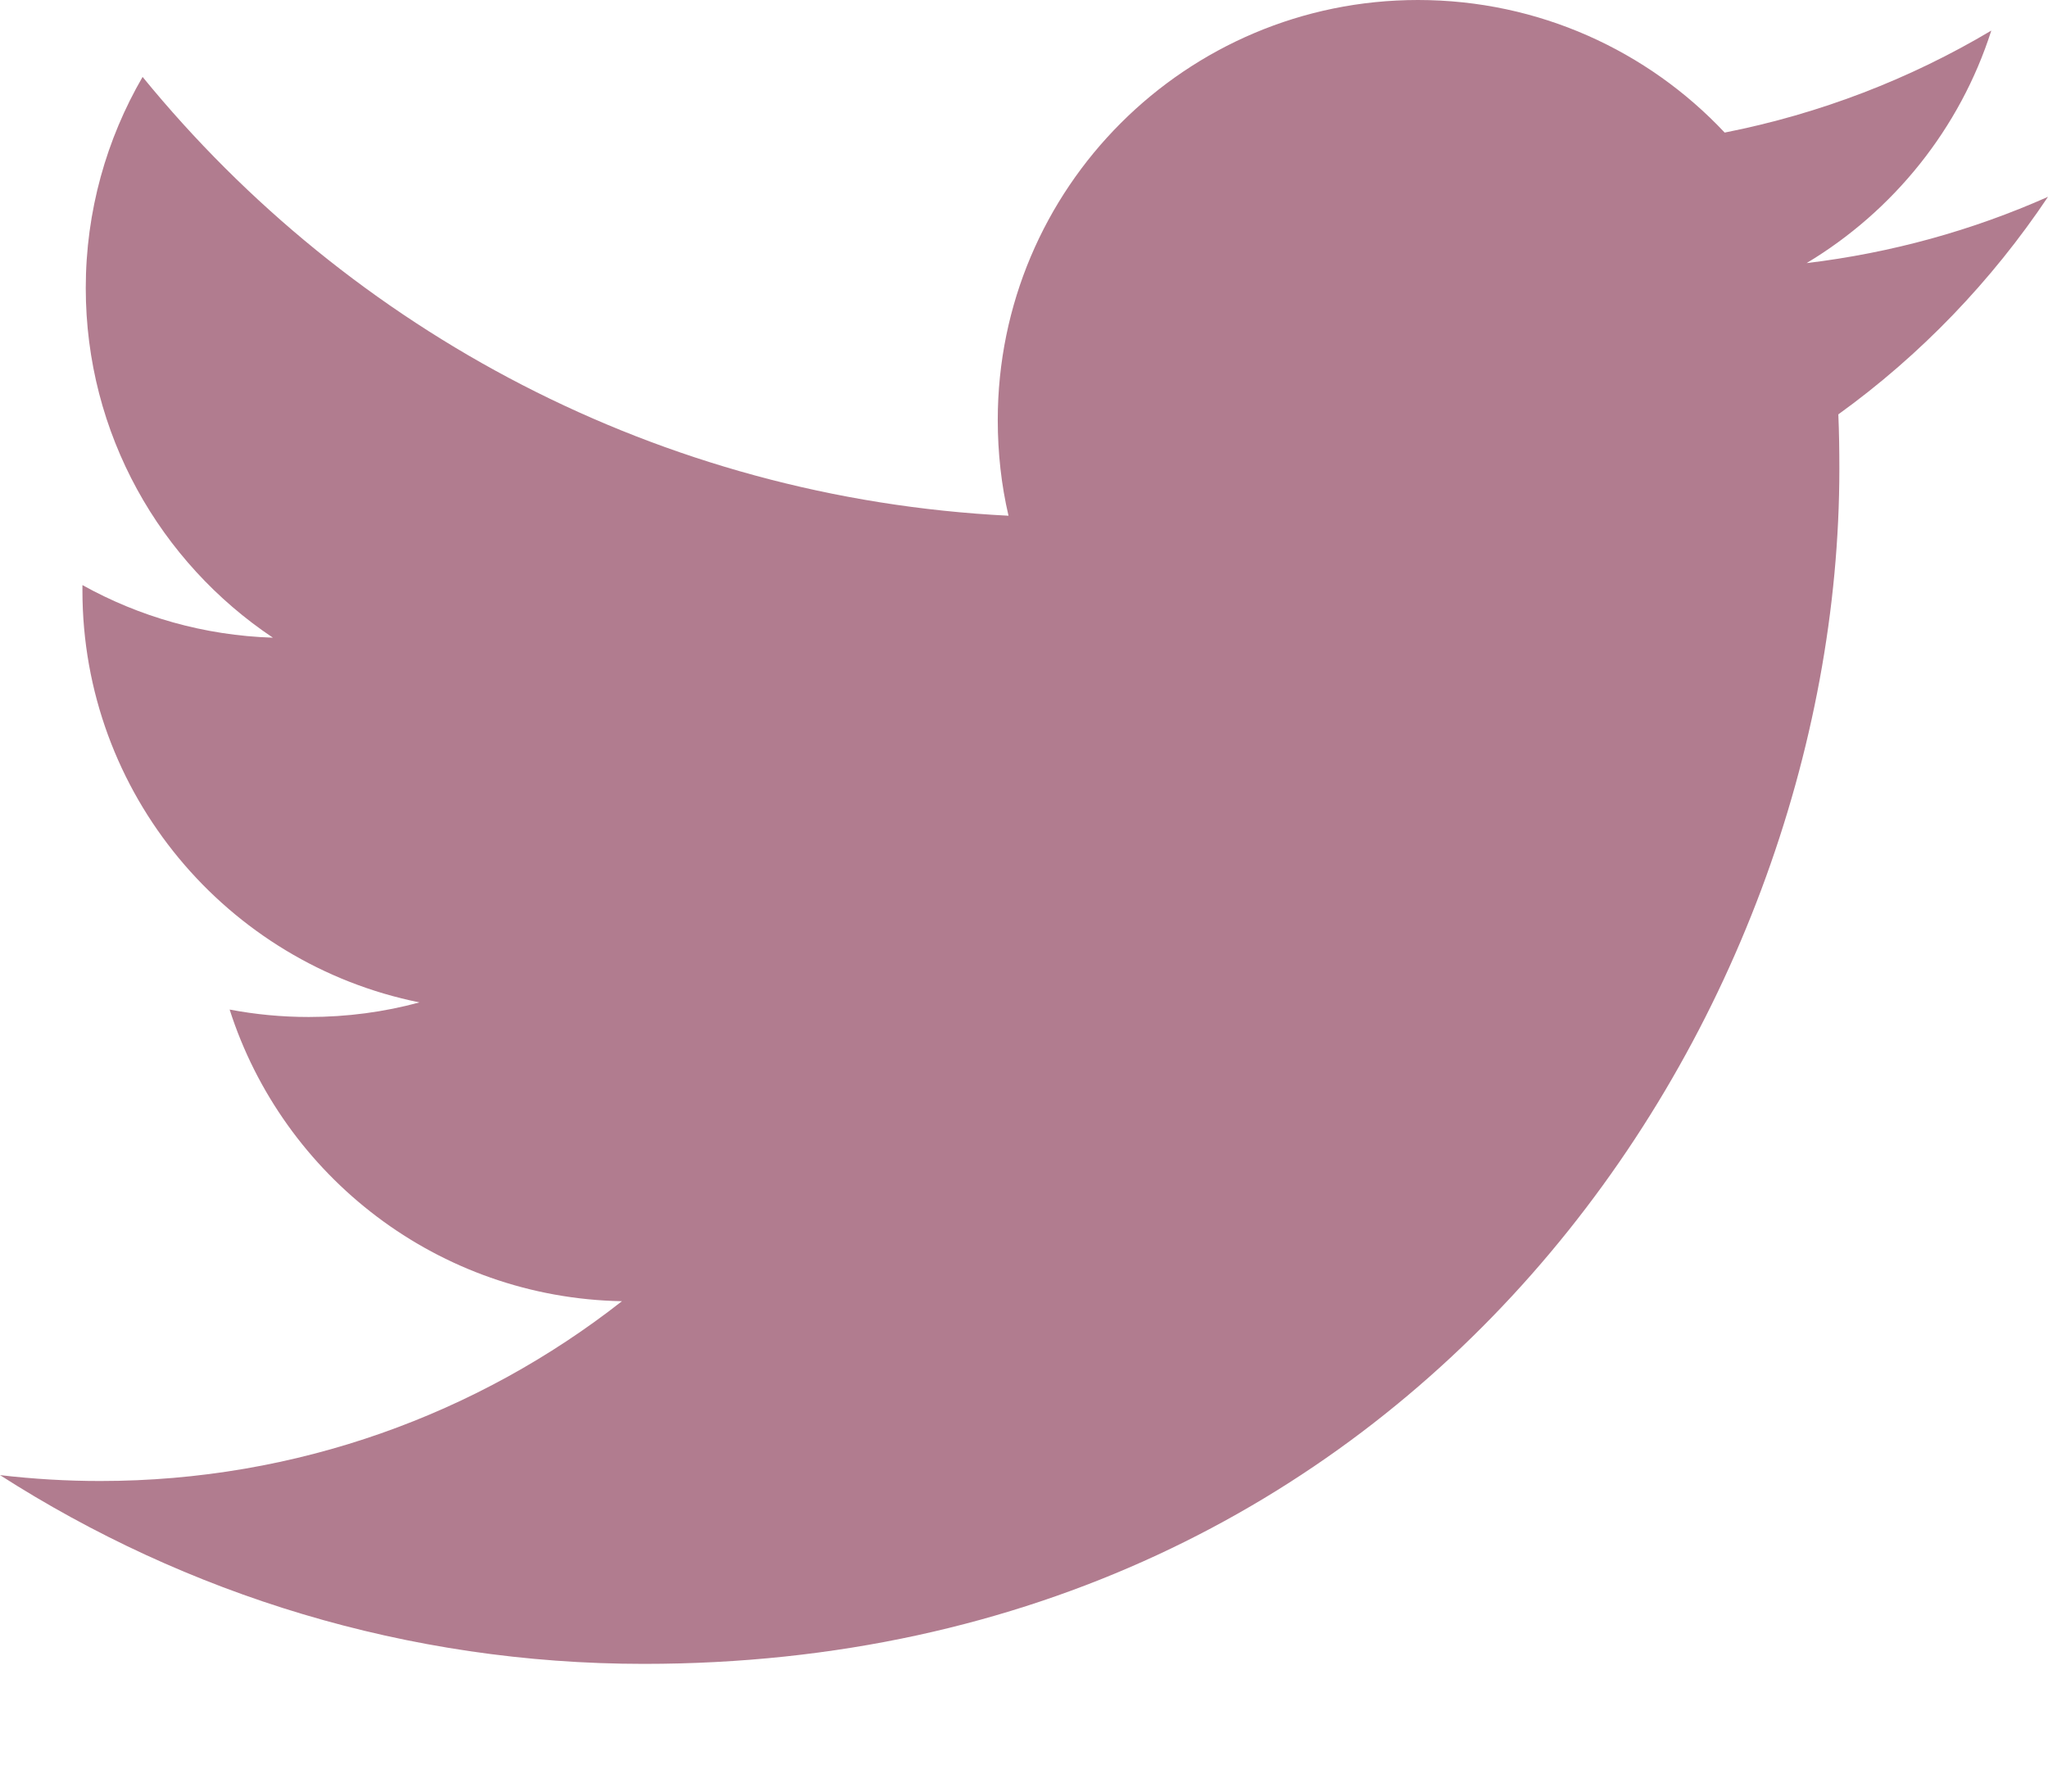 <svg width="16" height="14" viewBox="0 0 16 14" fill="none" xmlns="http://www.w3.org/2000/svg">
<path d="M16 1.538C15.41 1.8 14.779 1.976 14.114 2.056C14.792 1.649 15.312 1.006 15.557 0.239C14.924 0.616 14.22 0.889 13.474 1.036C12.875 0.398 12.022 0 11.078 0C9.265 0 7.795 1.47 7.795 3.282C7.795 3.539 7.823 3.791 7.879 4.03C5.151 3.893 2.734 2.586 1.114 0.601C0.833 1.085 0.67 1.649 0.67 2.251C0.67 3.39 1.251 4.394 2.132 4.983C1.593 4.966 1.086 4.818 0.644 4.572C0.644 4.586 0.644 4.6 0.644 4.614C0.644 6.204 1.775 7.53 3.277 7.833C3.002 7.908 2.711 7.947 2.412 7.947C2.2 7.947 1.995 7.927 1.794 7.889C2.211 9.192 3.424 10.142 4.859 10.168C3.737 11.048 2.321 11.573 0.783 11.573C0.518 11.573 0.257 11.557 0 11.527C1.453 12.458 3.179 13.002 5.031 13.002C11.069 13.002 14.37 8.001 14.37 3.663C14.37 3.52 14.368 3.38 14.362 3.238C15.004 2.775 15.559 2.197 16 1.538Z" fill="#B17C8F"/>
</svg>
